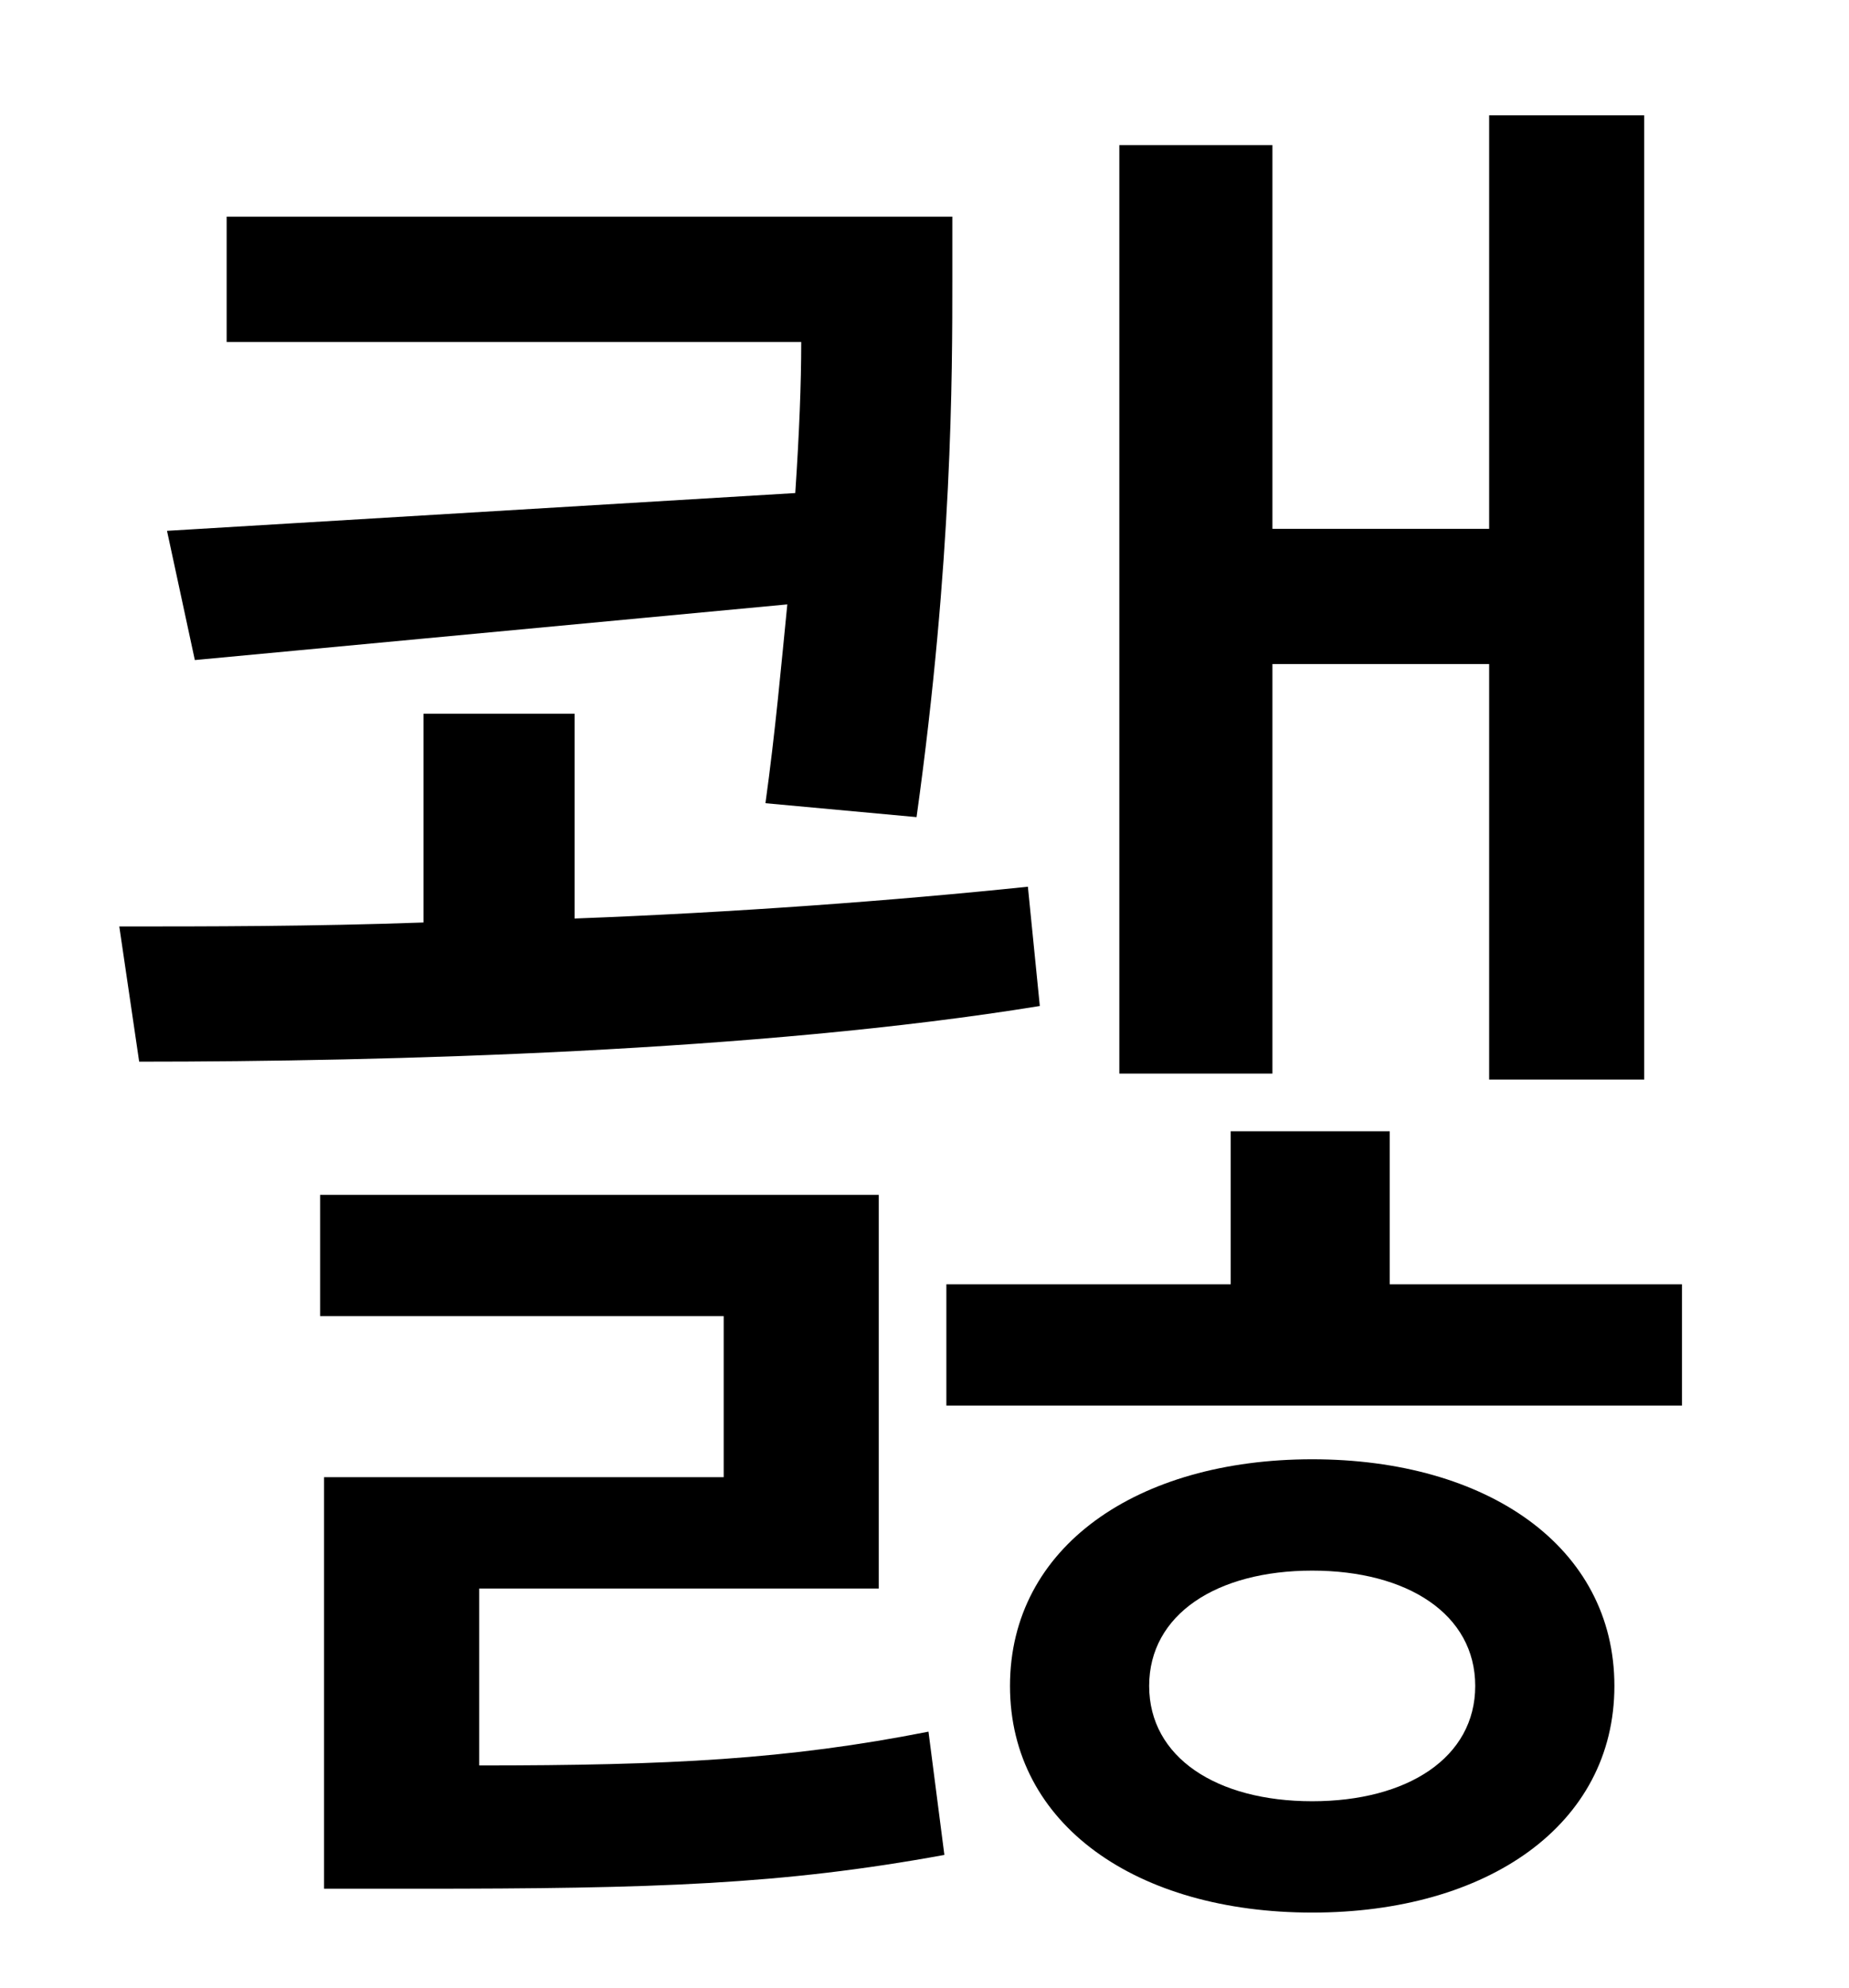 <?xml version="1.0" standalone="no"?>
<!DOCTYPE svg PUBLIC "-//W3C//DTD SVG 1.1//EN" "http://www.w3.org/Graphics/SVG/1.1/DTD/svg11.dtd" >
<svg xmlns="http://www.w3.org/2000/svg" xmlns:xlink="http://www.w3.org/1999/xlink" version="1.1" viewBox="-10 0 930 1000">
   <path fill="currentColor"
d="M630 334v206h-77v-467h77v193h109v-208h78v485h-78v-209h-109zM74 267l316 -19c2 -30 3 -55 3 -76h-289v-63h365v31c0 49 0 142 -18 271l-76 -7c5 -36 8 -70 11 -100l-298 28zM507 446l6 60c-141 23 -329 28 -453 28l-10 -68c44 0 97 0 153 -2v-105h76v103
c80 -3 161 -9 228 -16zM231 799v89c96 0 155 -3 226 -17l8 62c-82 15 -146 17 -265 17h-47v-207h201v-81h-203v-61h281v198h-201zM650 906c48 0 82 -22 82 -58s-34 -58 -82 -58s-82 22 -82 58s34 58 82 58zM650 734c88 0 152 44 152 114s-64 114 -152 114
s-152 -44 -152 -114s64 -114 152 -114zM689 646h147v61h-370v-61h143v-77h80v77z" />
</svg>
